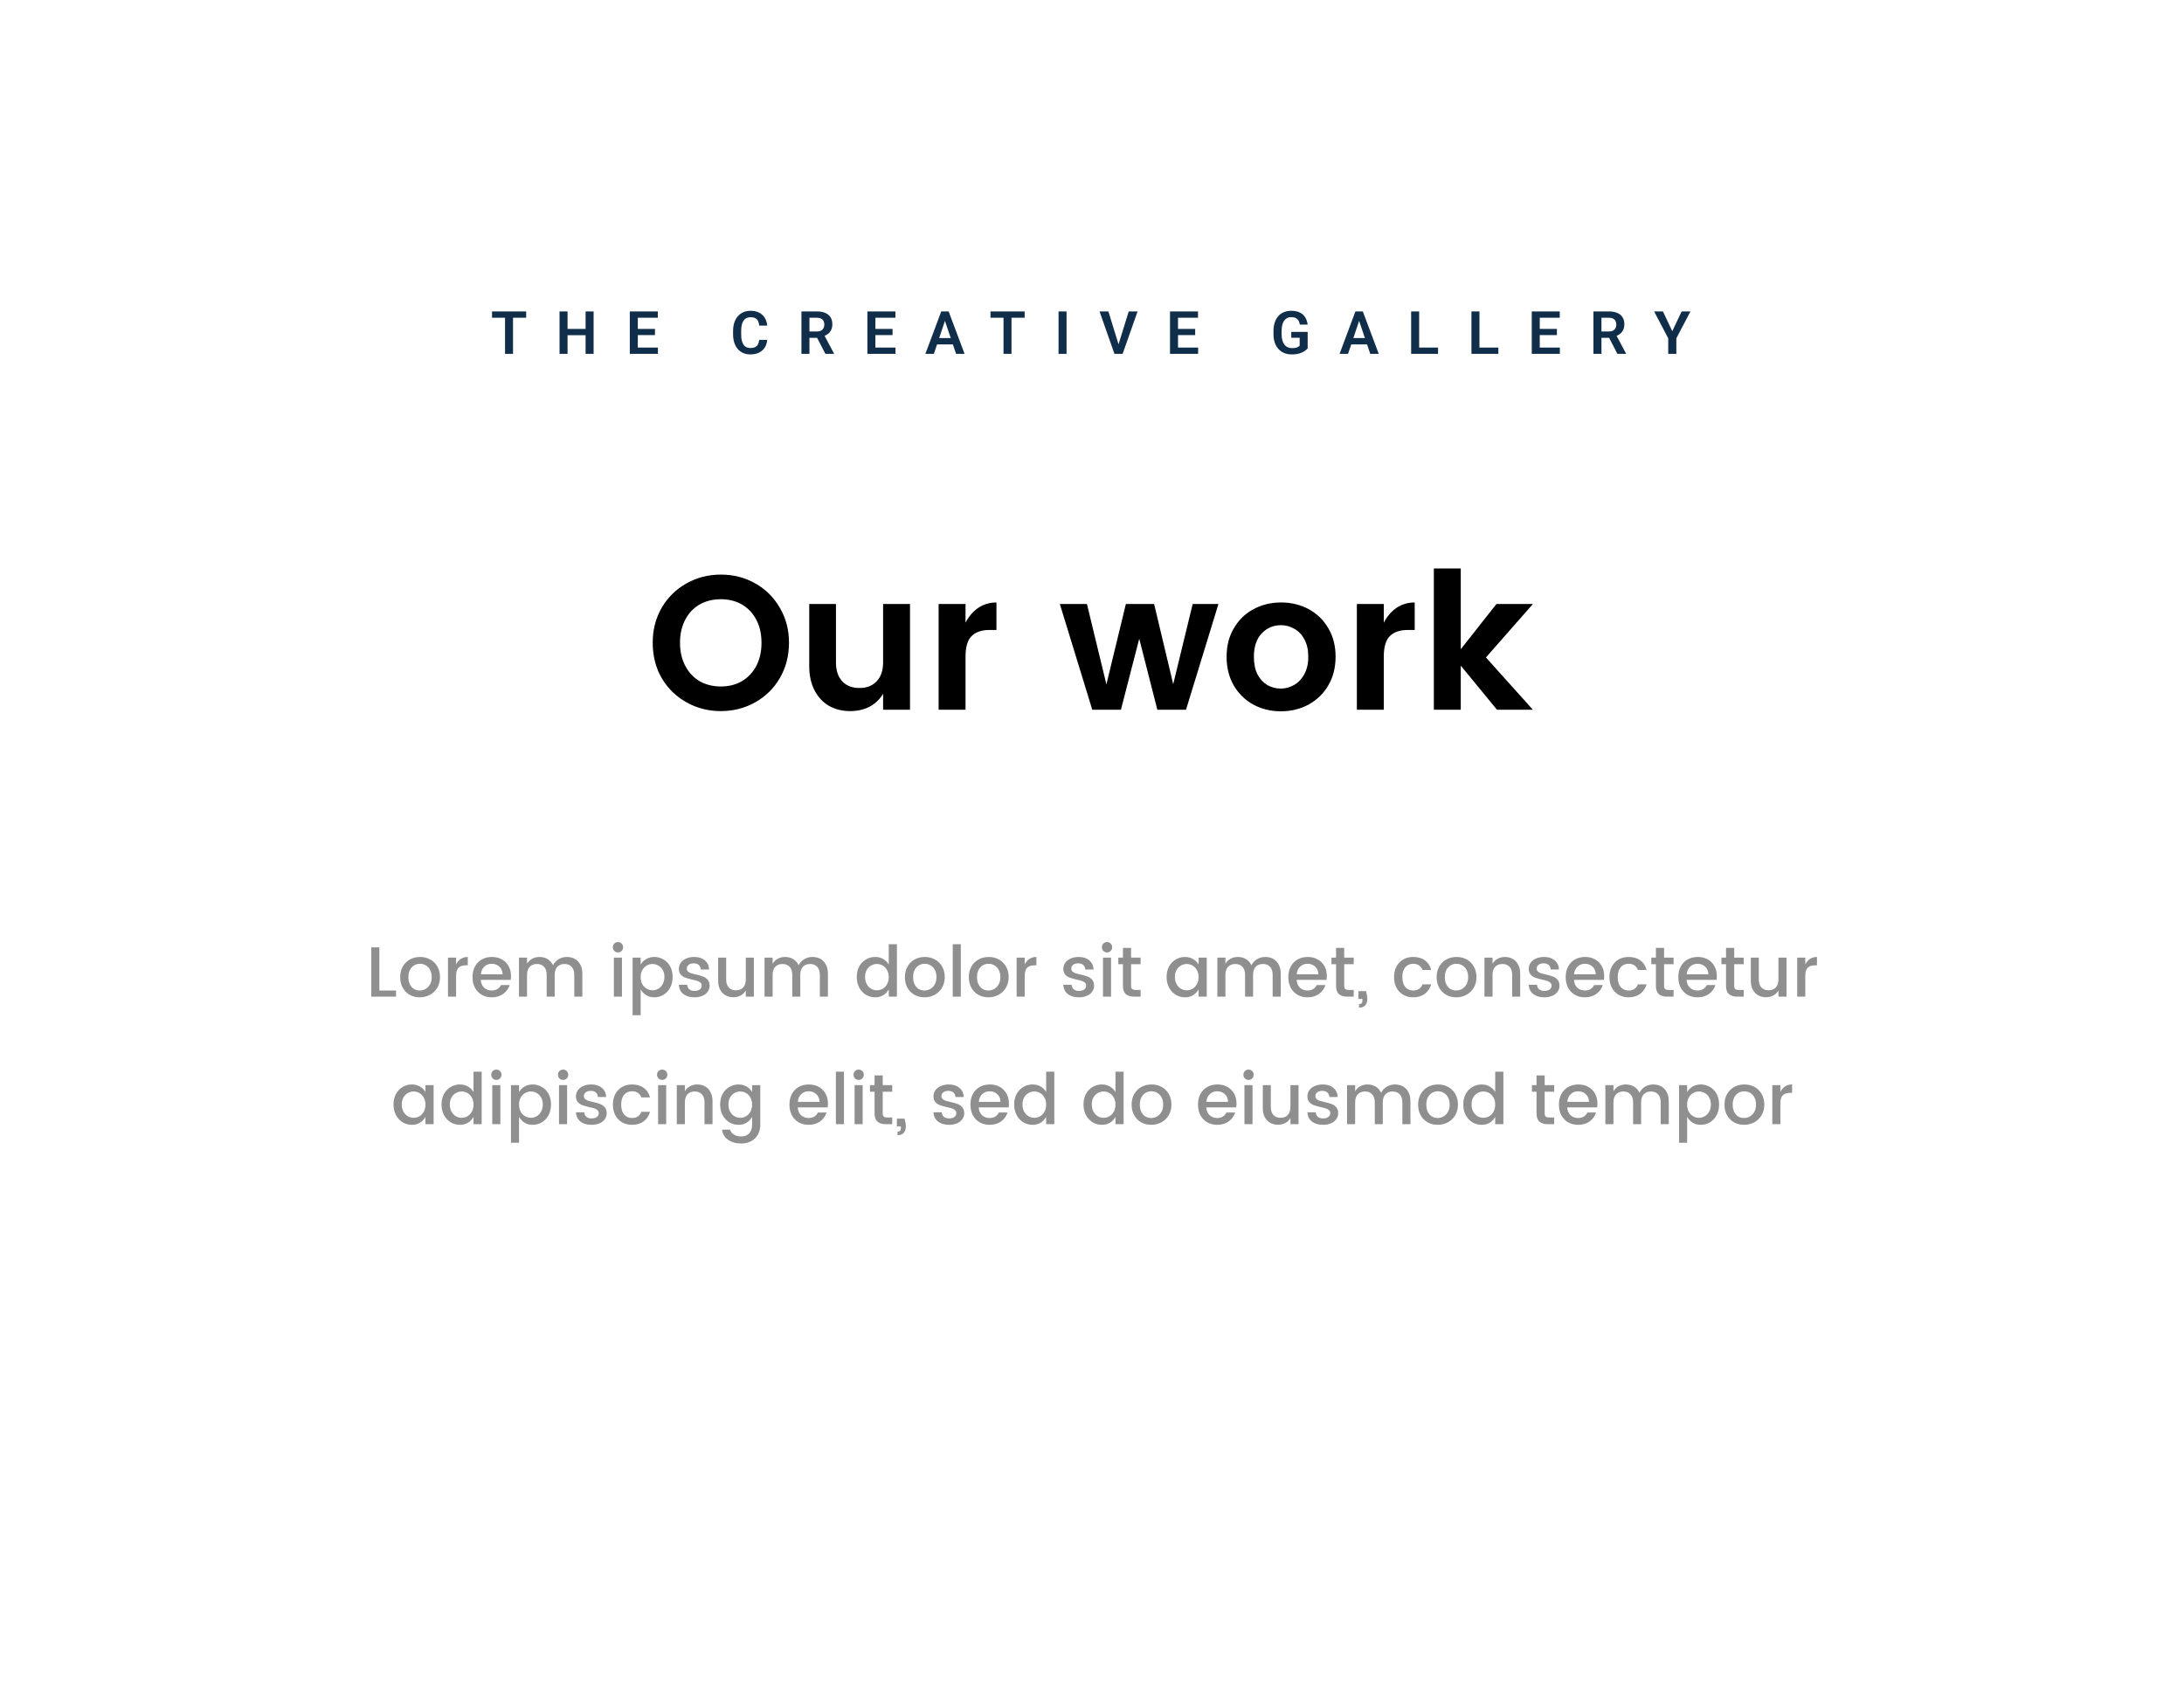 <svg width="2056" height="1597" viewBox="0 0 2056 1597" fill="none" xmlns="http://www.w3.org/2000/svg">
<path d="M482.948 293.082V333H475.436V293.082H482.948ZM495.34 293.082V299.031H463.181V293.082H495.34ZM553.231 309.559V315.481H532.23V309.559H553.231ZM534.286 293.082V333H526.747V293.082H534.286ZM558.824 293.082V333H551.284V293.082H558.824ZM619.346 327.078V333H598.126V327.078H619.346ZM600.429 293.082V333H592.89V293.082H600.429ZM616.577 309.559V315.344H598.126V309.559H616.577ZM619.264 293.082V299.031H598.126V293.082H619.264ZM714.703 319.868H722.242C722.041 322.536 721.301 324.903 720.021 326.968C718.742 329.016 716.96 330.624 714.675 331.794C712.391 332.963 709.622 333.548 706.368 333.548C703.864 333.548 701.607 333.11 699.596 332.232C697.604 331.337 695.895 330.066 694.47 328.422C693.062 326.758 691.984 324.766 691.235 322.445C690.485 320.105 690.111 317.482 690.111 314.576V311.533C690.111 308.627 690.494 306.004 691.262 303.665C692.03 301.325 693.126 299.333 694.552 297.688C695.996 296.025 697.723 294.745 699.734 293.85C701.762 292.954 704.029 292.506 706.533 292.506C709.786 292.506 712.537 293.11 714.785 294.316C717.033 295.504 718.779 297.14 720.021 299.223C721.264 301.307 722.014 303.701 722.27 306.406H714.73C714.584 304.725 714.218 303.299 713.634 302.129C713.067 300.96 712.208 300.073 711.056 299.47C709.923 298.849 708.415 298.538 706.533 298.538C705.071 298.538 703.782 298.812 702.667 299.36C701.57 299.909 700.657 300.731 699.925 301.828C699.194 302.906 698.646 304.259 698.281 305.885C697.915 307.494 697.732 309.358 697.732 311.478V314.576C697.732 316.605 697.897 318.424 698.226 320.032C698.555 321.641 699.066 323.002 699.761 324.117C700.456 325.232 701.351 326.082 702.448 326.667C703.544 327.252 704.851 327.544 706.368 327.544C708.214 327.544 709.713 327.252 710.865 326.667C712.034 326.082 712.921 325.223 713.524 324.09C714.145 322.957 714.538 321.549 714.703 319.868ZM754.471 293.082H768.975C772.009 293.082 774.613 293.539 776.788 294.453C778.963 295.367 780.636 296.719 781.805 298.511C782.975 300.302 783.56 302.504 783.56 305.118C783.56 307.183 783.194 308.974 782.463 310.491C781.732 312.008 780.7 313.279 779.365 314.302C778.049 315.326 776.496 316.13 774.705 316.715L772.347 317.921H759.543L759.489 311.972H769.057C770.61 311.972 771.899 311.698 772.923 311.149C773.946 310.601 774.714 309.843 775.225 308.874C775.756 307.905 776.021 306.799 776.021 305.556C776.021 304.222 775.765 303.071 775.253 302.102C774.741 301.115 773.964 300.357 772.923 299.827C771.881 299.296 770.565 299.031 768.975 299.031H762.011V333H754.471V293.082ZM777.008 333L767.768 315.125L775.746 315.097L785.095 332.616V333H777.008ZM843.013 327.078V333H821.793V327.078H843.013ZM824.096 293.082V333H816.557V293.082H824.096ZM840.244 309.559V315.344H821.793V309.559H840.244ZM842.931 293.082V299.031H821.793V293.082H842.931ZM890.513 299.141L879.136 333H871.158L886.072 293.082H891.171L890.513 299.141ZM900.027 333L888.594 299.141L887.909 293.082H893.036L908.032 333H900.027ZM899.506 318.168V324.117H878.094V318.168H899.506ZM952.215 293.082V333H944.703V293.082H952.215ZM964.607 293.082V299.031H932.448V293.082H964.607ZM1004.05 293.082V333H996.507V293.082H1004.05ZM1052.62 325.186L1062.57 293.082H1070.93L1056.84 333H1051.27L1052.62 325.186ZM1043.43 293.082L1053.33 325.186L1054.75 333H1049.13L1035.1 293.082H1043.43ZM1127.89 327.078V333H1106.67V327.078H1127.89ZM1108.97 293.082V333H1101.43V293.082H1108.97ZM1125.12 309.559V315.344H1106.67V309.559H1125.12ZM1127.81 293.082V299.031H1106.67V293.082H1127.81ZM1231.03 312.356V327.901C1230.45 328.65 1229.52 329.463 1228.26 330.341C1227.02 331.218 1225.39 331.976 1223.38 332.616C1221.37 333.238 1218.9 333.548 1215.98 333.548C1213.44 333.548 1211.12 333.128 1209.02 332.287C1206.91 331.428 1205.1 330.176 1203.59 328.531C1202.07 326.886 1200.9 324.876 1200.08 322.5C1199.26 320.124 1198.84 317.409 1198.84 314.357V311.725C1198.84 308.673 1199.23 305.959 1200 303.583C1200.78 301.206 1201.9 299.196 1203.34 297.551C1204.8 295.906 1206.55 294.654 1208.58 293.795C1210.62 292.936 1212.91 292.506 1215.43 292.506C1218.81 292.506 1221.59 293.064 1223.77 294.179C1225.96 295.294 1227.64 296.829 1228.81 298.785C1229.98 300.722 1230.71 302.952 1231 305.474H1223.66C1223.46 304.085 1223.05 302.87 1222.45 301.828C1221.85 300.768 1220.99 299.945 1219.87 299.36C1218.78 298.757 1217.35 298.456 1215.6 298.456C1214.12 298.456 1212.81 298.748 1211.68 299.333C1210.54 299.918 1209.59 300.768 1208.82 301.883C1208.06 302.998 1207.47 304.378 1207.07 306.023C1206.69 307.668 1206.49 309.55 1206.49 311.67V314.357C1206.49 316.496 1206.71 318.396 1207.15 320.06C1207.59 321.705 1208.22 323.094 1209.04 324.227C1209.88 325.342 1210.92 326.192 1212.14 326.777C1213.38 327.343 1214.79 327.626 1216.36 327.626C1217.79 327.626 1218.97 327.508 1219.9 327.27C1220.85 327.014 1221.61 326.713 1222.18 326.365C1222.74 326.018 1223.18 325.68 1223.49 325.351V317.866H1215.57V312.356H1231.03ZM1280.42 299.141L1269.05 333H1261.07L1275.98 293.082H1281.08L1280.42 299.141ZM1289.94 333L1278.5 299.141L1277.82 293.082H1282.95L1297.94 333H1289.94ZM1289.42 318.168V324.117H1268V318.168H1289.42ZM1353.78 327.078V333H1333.71V327.078H1353.78ZM1335.98 293.082V333H1328.44V293.082H1335.98ZM1410.54 327.078V333H1390.47V327.078H1410.54ZM1392.75 293.082V333H1385.21V293.082H1392.75ZM1468.43 327.078V333H1447.21V327.078H1468.43ZM1449.52 293.082V333H1441.98V293.082H1449.52ZM1465.66 309.559V315.344H1447.21V309.559H1465.66ZM1468.35 293.082V299.031H1447.21V293.082H1468.35ZM1500.06 293.082H1514.56C1517.6 293.082 1520.2 293.539 1522.38 294.453C1524.55 295.367 1526.22 296.719 1527.39 298.511C1528.56 300.302 1529.15 302.504 1529.15 305.118C1529.15 307.183 1528.78 308.974 1528.05 310.491C1527.32 312.008 1526.29 313.279 1524.95 314.302C1523.64 315.326 1522.08 316.13 1520.29 316.715L1517.94 317.921H1505.13L1505.08 311.972H1514.65C1516.2 311.972 1517.49 311.698 1518.51 311.149C1519.53 310.601 1520.3 309.843 1520.81 308.874C1521.34 307.905 1521.61 306.799 1521.61 305.556C1521.61 304.222 1521.35 303.071 1520.84 302.102C1520.33 301.115 1519.55 300.357 1518.51 299.827C1517.47 299.296 1516.15 299.031 1514.56 299.031H1507.6V333H1500.06V293.082ZM1522.6 333L1513.36 315.125L1521.34 315.097L1530.68 332.616V333H1522.6ZM1565.49 293.082L1574.26 311.698L1583.09 293.082H1591.37L1578.1 318.387V333H1570.45V318.387L1557.16 293.082H1565.49Z" fill="#102E4A"/>
<path d="M678.6 540.769C690.459 540.769 701.239 543.524 710.942 549.034C720.764 554.544 728.49 562.21 734.12 572.032C739.869 581.735 742.744 592.695 742.744 604.913C742.744 617.251 739.869 628.33 734.12 638.153C728.49 647.855 720.764 655.461 710.942 660.971C701.119 666.481 690.339 669.236 678.6 669.236C666.862 669.236 656.081 666.481 646.259 660.971C636.437 655.461 628.651 647.855 622.901 638.153C617.271 628.33 614.457 617.251 614.457 604.913C614.457 592.695 617.271 581.735 622.901 572.032C628.651 562.21 636.437 554.544 646.259 549.034C656.081 543.524 666.862 540.769 678.6 540.769ZM678.6 563.947C671.054 563.947 664.346 565.624 658.477 568.978C652.727 572.332 648.235 577.123 645.001 583.352C641.767 589.581 640.15 596.768 640.15 604.913C640.15 613.058 641.767 620.245 645.001 626.474C648.235 632.702 652.727 637.554 658.477 641.027C664.346 644.381 671.054 646.058 678.6 646.058C686.147 646.058 692.794 644.381 698.544 641.027C704.294 637.554 708.786 632.762 712.02 626.653C715.254 620.425 716.871 613.178 716.871 604.913C716.871 596.648 715.254 589.461 712.02 583.352C708.786 577.123 704.294 572.332 698.544 568.978C692.794 565.624 686.147 563.947 678.6 563.947ZM856.681 568.439V667.979H831.347V652.886C828.233 658.156 823.981 662.229 818.59 665.104C813.32 667.859 807.211 669.236 800.264 669.236C792.957 669.236 786.369 667.619 780.499 664.385C774.75 661.031 770.198 656.18 766.844 649.831C763.49 643.363 761.813 635.697 761.813 626.833V568.439H786.968V623.24C786.968 631.026 788.944 637.015 792.897 641.207C796.85 645.399 802.24 647.496 809.068 647.496C815.895 647.496 821.285 645.399 825.238 641.207C829.311 637.015 831.347 631.026 831.347 623.24V568.439H856.681ZM908.94 586.047C912.054 580.058 916.067 575.386 920.978 572.032C926.009 568.679 931.698 567.002 938.047 567.002V592.875H931.758C924.212 592.875 918.522 594.791 914.689 598.624C910.856 602.338 908.94 608.806 908.94 618.029V667.979H883.606V568.439H908.94V586.047ZM1147.03 568.439L1116.49 667.979H1089.53L1072.47 601.14L1055.22 667.979H1028.27L997.721 568.439H1023.23L1041.56 644.082L1059.89 568.439H1086.48L1104.45 643.902L1122.77 568.439H1147.03ZM1206.1 567.002C1215.56 567.002 1224.19 569.098 1231.97 573.29C1239.76 577.483 1245.93 583.472 1250.48 591.258C1255.03 598.924 1257.31 607.848 1257.31 618.029C1257.31 628.211 1255.03 637.194 1250.48 644.98C1245.93 652.766 1239.7 658.815 1231.79 663.127C1224.01 667.32 1215.32 669.416 1205.74 669.416C1196.28 669.416 1187.65 667.32 1179.87 663.127C1172.08 658.815 1165.91 652.766 1161.36 644.98C1156.93 637.194 1154.71 628.211 1154.71 618.029C1154.71 607.848 1156.99 598.924 1161.54 591.258C1166.09 583.472 1172.26 577.483 1180.05 573.29C1187.83 569.098 1196.52 567.002 1206.1 567.002ZM1205.92 588.383C1198.73 588.383 1192.68 590.958 1187.77 596.109C1182.86 601.26 1180.4 608.626 1180.4 618.209C1180.4 624.677 1181.54 630.187 1183.82 634.739C1186.21 639.171 1189.33 642.525 1193.16 644.801C1196.99 646.957 1201.19 648.035 1205.74 648.035C1210.17 648.035 1214.36 646.897 1218.32 644.621C1222.27 642.345 1225.44 638.991 1227.84 634.559C1230.35 630.007 1231.61 624.557 1231.61 618.209C1231.61 611.74 1230.41 606.29 1228.02 601.858C1225.62 597.307 1222.45 593.953 1218.5 591.797C1214.66 589.521 1210.47 588.383 1205.92 588.383ZM1302.68 586.047C1305.79 580.058 1309.81 575.386 1314.72 572.032C1319.75 568.679 1325.44 567.002 1331.79 567.002V592.875H1325.5C1317.95 592.875 1312.26 594.791 1308.43 598.624C1304.6 602.338 1302.68 608.806 1302.68 618.029V667.979H1277.34V568.439H1302.68V586.047ZM1398.86 618.748L1443.06 667.979H1409.28L1375.15 626.474V667.979H1349.81V535.02H1375.15V611.022L1408.74 568.439H1443.06L1398.86 618.748Z" fill="black"/>
<path d="M357.137 932.193H372.821V938H349.528V891.614H357.137V932.193ZM395.469 900.624C398.984 900.624 402.166 901.403 405.013 902.96C407.861 904.518 410.108 906.742 411.754 909.635C413.401 912.527 414.224 915.842 414.224 919.579C414.224 923.317 413.378 926.632 411.688 929.524C409.997 932.416 407.683 934.663 404.746 936.265C401.854 937.822 398.651 938.601 395.135 938.601C391.665 938.601 388.528 937.822 385.725 936.265C382.922 934.663 380.719 932.438 379.117 929.59C377.516 926.698 376.715 923.361 376.715 919.579C376.715 915.842 377.538 912.527 379.184 909.635C380.83 906.742 383.077 904.518 385.925 902.96C388.773 901.403 391.954 900.624 395.469 900.624ZM395.336 907.032C393.378 907.032 391.576 907.521 389.93 908.5C388.283 909.434 386.948 910.858 385.925 912.771C384.946 914.64 384.457 916.909 384.457 919.579C384.457 922.249 384.924 924.54 385.858 926.454C386.837 928.367 388.128 929.813 389.729 930.792C391.376 931.726 393.178 932.193 395.135 932.193C397.093 932.193 398.918 931.704 400.608 930.725C402.344 929.746 403.745 928.322 404.813 926.454C405.881 924.54 406.415 922.249 406.415 919.579C406.415 916.909 405.903 914.64 404.88 912.771C403.856 910.858 402.499 909.434 400.809 908.5C399.118 907.521 397.293 907.032 395.336 907.032ZM429.354 907.632C430.466 905.408 431.935 903.695 433.759 902.493C435.628 901.247 437.83 900.624 440.366 900.624V908.5H438.431C435.45 908.5 433.18 909.256 431.623 910.769C430.11 912.282 429.354 914.907 429.354 918.645V938H421.745V901.225H429.354V907.632ZM481.065 918.578C481.065 919.868 480.976 921.07 480.798 922.182H452.633C452.811 925.252 453.834 927.699 455.703 929.524C457.616 931.304 459.997 932.193 462.844 932.193C466.982 932.193 469.897 930.48 471.588 927.054H479.797C478.684 930.436 476.66 933.217 473.723 935.397C470.787 937.533 467.16 938.601 462.844 938.601C459.329 938.601 456.215 937.822 453.5 936.265C450.786 934.663 448.651 932.438 447.093 929.59C445.58 926.698 444.824 923.361 444.824 919.579C444.824 915.797 445.58 912.482 447.093 909.635C448.651 906.742 450.809 904.518 453.567 902.96C456.37 901.403 459.574 900.624 463.178 900.624C466.649 900.624 469.741 901.381 472.455 902.894C475.169 904.406 477.283 906.52 478.796 909.234C480.309 911.948 481.065 915.063 481.065 918.578ZM473.123 916.976C473.078 913.951 472.077 911.548 470.119 909.768C468.161 907.944 465.737 907.032 462.844 907.032C460.13 907.032 457.816 907.944 455.903 909.768C454.034 911.548 452.966 913.951 452.7 916.976H473.123ZM533.737 900.624C536.496 900.624 538.965 901.225 541.145 902.426C543.326 903.628 545.039 905.408 546.285 907.766C547.575 910.124 548.22 912.972 548.22 916.309V938H540.611V917.443C540.611 914.151 539.788 911.637 538.142 909.902C536.496 908.122 534.249 907.232 531.401 907.232C528.553 907.232 526.306 908.122 524.66 909.902C523.014 911.637 522.191 914.151 522.191 917.443V938H514.649V917.443C514.649 914.151 513.826 911.637 512.179 909.902C510.533 908.122 508.286 907.232 505.438 907.232C502.591 907.232 500.321 908.122 498.631 909.902C496.984 911.637 496.161 914.151 496.161 917.443V938H488.553V901.225H496.161V907.032C497.363 904.94 498.964 903.361 500.967 902.293C503.013 901.181 505.327 900.624 507.908 900.624C510.755 900.624 513.292 901.292 515.516 902.627C517.741 903.961 519.432 905.897 520.589 908.433C521.879 905.986 523.659 904.073 525.928 902.693C528.242 901.314 530.845 900.624 533.737 900.624ZM576.91 891.481C576.91 890.101 577.378 888.945 578.312 888.01C579.246 887.076 580.403 886.609 581.783 886.609C583.117 886.609 584.252 887.076 585.186 888.01C586.121 888.945 586.588 890.101 586.588 891.481C586.588 892.86 586.121 894.017 585.186 894.951C584.252 895.886 583.117 896.353 581.783 896.353C580.403 896.353 579.246 895.886 578.312 894.951C577.378 894.017 576.91 892.86 576.91 891.481ZM585.52 901.225V938H577.911V901.225H585.52ZM615.933 900.624C619.136 900.624 622.051 901.425 624.676 903.027C627.346 904.584 629.437 906.787 630.95 909.635C632.462 912.482 633.219 915.753 633.219 919.446C633.219 923.139 632.462 926.454 630.95 929.39C629.437 932.282 627.346 934.552 624.676 936.198C622.051 937.8 619.136 938.601 615.933 938.601C613.04 938.601 610.504 937.933 608.324 936.598C606.144 935.219 604.408 933.395 603.118 931.126V955.486H595.51V901.225H603.118V907.766C604.364 905.63 606.077 903.917 608.257 902.627C610.482 901.292 613.04 900.624 615.933 900.624ZM614.264 907.232C612.351 907.232 610.526 907.721 608.791 908.7C607.1 909.679 605.721 911.103 604.653 912.972C603.63 914.84 603.118 917.043 603.118 919.579C603.118 922.115 603.63 924.34 604.653 926.253C605.721 928.122 607.1 929.546 608.791 930.525C610.526 931.504 612.351 931.993 614.264 931.993C616.222 931.993 618.046 931.504 619.737 930.525C621.472 929.501 622.852 928.033 623.875 926.12C624.943 924.207 625.477 921.982 625.477 919.446C625.477 916.909 624.943 914.729 623.875 912.905C622.852 911.036 621.472 909.635 619.737 908.7C618.046 907.721 616.222 907.232 614.264 907.232ZM653.624 900.624C657.718 900.624 661.01 901.692 663.502 903.828C666.038 905.919 667.395 908.789 667.573 912.438H659.765C659.631 910.613 658.986 909.19 657.829 908.166C656.717 907.143 655.137 906.631 653.09 906.631C651.044 906.631 649.442 907.098 648.285 908.033C647.128 908.923 646.55 910.08 646.55 911.503C646.55 912.66 646.928 913.595 647.684 914.307C648.441 915.018 649.397 915.575 650.554 915.975C651.755 916.331 653.357 916.731 655.36 917.176C658.074 917.799 660.254 918.422 661.9 919.045C663.591 919.668 665.037 920.692 666.239 922.115C667.44 923.495 668.041 925.386 668.041 927.788C668.041 929.88 667.418 931.748 666.172 933.395C664.97 935.041 663.28 936.331 661.099 937.266C658.919 938.156 656.45 938.601 653.691 938.601C649.419 938.601 645.971 937.577 643.346 935.531C640.721 933.484 639.275 930.569 639.008 926.787H646.883C647.017 928.612 647.684 930.035 648.886 931.059C650.087 932.082 651.689 932.594 653.691 932.594C655.827 932.594 657.495 932.149 658.697 931.259C659.942 930.325 660.565 929.123 660.565 927.655C660.565 926.454 660.165 925.497 659.364 924.785C658.608 924.073 657.629 923.539 656.427 923.183C655.226 922.783 653.602 922.36 651.555 921.915C648.886 921.292 646.728 920.692 645.081 920.113C643.435 919.49 642.011 918.511 640.81 917.176C639.653 915.842 639.074 914.04 639.074 911.77C639.074 909.724 639.653 907.855 640.81 906.164C641.967 904.473 643.635 903.138 645.815 902.159C648.04 901.136 650.643 900.624 653.624 900.624ZM709.7 901.225V938H702.091V932.193C700.89 934.285 699.266 935.864 697.219 936.932C695.217 938 692.925 938.534 690.344 938.534C687.675 938.534 685.25 937.933 683.07 936.732C680.934 935.531 679.221 933.773 677.93 931.459C676.685 929.101 676.062 926.253 676.062 922.916V901.225H683.603V921.782C683.603 925.074 684.427 927.61 686.073 929.39C687.719 931.126 689.966 931.993 692.814 931.993C695.662 931.993 697.909 931.126 699.555 929.39C701.246 927.61 702.091 925.074 702.091 921.782V901.225H709.7ZM764.923 900.624C767.682 900.624 770.151 901.225 772.331 902.426C774.512 903.628 776.225 905.408 777.471 907.766C778.761 910.124 779.406 912.972 779.406 916.309V938H771.797V917.443C771.797 914.151 770.974 911.637 769.328 909.902C767.682 908.122 765.435 907.232 762.587 907.232C759.739 907.232 757.492 908.122 755.846 909.902C754.2 911.637 753.377 914.151 753.377 917.443V938H745.835V917.443C745.835 914.151 745.012 911.637 743.365 909.902C741.719 908.122 739.472 907.232 736.624 907.232C733.777 907.232 731.507 908.122 729.817 909.902C728.17 911.637 727.347 914.151 727.347 917.443V938H719.739V901.225H727.347V907.032C728.549 904.94 730.15 903.361 732.153 902.293C734.199 901.181 736.513 900.624 739.094 900.624C741.942 900.624 744.478 901.292 746.702 902.627C748.927 903.961 750.618 905.897 751.775 908.433C753.065 905.986 754.845 904.073 757.114 902.693C759.428 901.314 762.031 900.624 764.923 900.624ZM823.914 900.624C826.806 900.624 829.343 901.292 831.523 902.627C833.748 903.917 835.461 905.63 836.662 907.766V888.611H844.337V938H836.662V931.126C835.416 933.395 833.703 935.219 831.523 936.598C829.343 937.933 826.806 938.601 823.914 938.601C820.711 938.601 817.774 937.8 815.104 936.198C812.479 934.552 810.388 932.282 808.831 929.39C807.318 926.454 806.561 923.139 806.561 919.446C806.561 915.753 807.318 912.482 808.831 909.635C810.388 906.787 812.479 904.584 815.104 903.027C817.774 901.425 820.711 900.624 823.914 900.624ZM825.516 907.232C823.558 907.232 821.734 907.721 820.043 908.7C818.352 909.635 816.973 911.036 815.905 912.905C814.882 914.729 814.37 916.909 814.37 919.446C814.37 921.982 814.882 924.207 815.905 926.12C816.973 928.033 818.352 929.501 820.043 930.525C821.779 931.504 823.603 931.993 825.516 931.993C827.474 931.993 829.298 931.504 830.989 930.525C832.68 929.546 834.037 928.122 835.06 926.253C836.128 924.34 836.662 922.115 836.662 919.579C836.662 917.043 836.128 914.84 835.06 912.972C834.037 911.103 832.68 909.679 830.989 908.7C829.298 907.721 827.474 907.232 825.516 907.232ZM870.616 900.624C874.131 900.624 877.313 901.403 880.16 902.96C883.008 904.518 885.255 906.742 886.901 909.635C888.547 912.527 889.371 915.842 889.371 919.579C889.371 923.317 888.525 926.632 886.834 929.524C885.144 932.416 882.83 934.663 879.893 936.265C877.001 937.822 873.797 938.601 870.282 938.601C866.812 938.601 863.675 937.822 860.872 936.265C858.069 934.663 855.866 932.438 854.264 929.59C852.662 926.698 851.862 923.361 851.862 919.579C851.862 915.842 852.685 912.527 854.331 909.635C855.977 906.742 858.224 904.518 861.072 902.96C863.92 901.403 867.101 900.624 870.616 900.624ZM870.483 907.032C868.525 907.032 866.723 907.521 865.076 908.5C863.43 909.434 862.095 910.858 861.072 912.771C860.093 914.64 859.604 916.909 859.604 919.579C859.604 922.249 860.071 924.54 861.005 926.454C861.984 928.367 863.274 929.813 864.876 930.792C866.523 931.726 868.325 932.193 870.282 932.193C872.24 932.193 874.064 931.704 875.755 930.725C877.491 929.746 878.892 928.322 879.96 926.454C881.028 924.54 881.562 922.249 881.562 919.579C881.562 916.909 881.05 914.64 880.027 912.771C879.003 910.858 877.646 909.434 875.955 908.5C874.265 907.521 872.44 907.032 870.483 907.032ZM904.501 888.611V938H896.892V888.611H904.501ZM930.775 900.624C934.29 900.624 937.472 901.403 940.319 902.96C943.167 904.518 945.414 906.742 947.06 909.635C948.707 912.527 949.53 915.842 949.53 919.579C949.53 923.317 948.684 926.632 946.994 929.524C945.303 932.416 942.989 934.663 940.052 936.265C937.16 937.822 933.957 938.601 930.442 938.601C926.971 938.601 923.834 937.822 921.031 936.265C918.228 934.663 916.025 932.438 914.423 929.59C912.822 926.698 912.021 923.361 912.021 919.579C912.021 915.842 912.844 912.527 914.49 909.635C916.136 906.742 918.383 904.518 921.231 902.96C924.079 901.403 927.26 900.624 930.775 900.624ZM930.642 907.032C928.684 907.032 926.882 907.521 925.236 908.5C923.589 909.434 922.255 910.858 921.231 912.771C920.252 914.64 919.763 916.909 919.763 919.579C919.763 922.249 920.23 924.54 921.164 926.454C922.143 928.367 923.434 929.813 925.035 930.792C926.682 931.726 928.484 932.193 930.442 932.193C932.399 932.193 934.224 931.704 935.914 930.725C937.65 929.746 939.051 928.322 940.119 926.454C941.187 924.54 941.721 922.249 941.721 919.579C941.721 916.909 941.209 914.64 940.186 912.771C939.163 910.858 937.805 909.434 936.115 908.5C934.424 907.521 932.6 907.032 930.642 907.032ZM964.66 907.632C965.772 905.408 967.241 903.695 969.065 902.493C970.934 901.247 973.136 900.624 975.672 900.624V908.5H973.737C970.756 908.5 968.487 909.256 966.929 910.769C965.416 912.282 964.66 914.907 964.66 918.645V938H957.051V901.225H964.66V907.632ZM1015.56 900.624C1019.65 900.624 1022.94 901.692 1025.43 903.828C1027.97 905.919 1029.33 908.789 1029.51 912.438H1021.7C1021.56 910.613 1020.92 909.19 1019.76 908.166C1018.65 907.143 1017.07 906.631 1015.02 906.631C1012.98 906.631 1011.37 907.098 1010.22 908.033C1009.06 908.923 1008.48 910.08 1008.48 911.503C1008.48 912.66 1008.86 913.595 1009.62 914.307C1010.37 915.018 1011.33 915.575 1012.49 915.975C1013.69 916.331 1015.29 916.731 1017.29 917.176C1020.01 917.799 1022.19 918.422 1023.83 919.045C1025.52 919.668 1026.97 920.692 1028.17 922.115C1029.37 923.495 1029.97 925.386 1029.97 927.788C1029.97 929.88 1029.35 931.748 1028.1 933.395C1026.9 935.041 1025.21 936.331 1023.03 937.266C1020.85 938.156 1018.38 938.601 1015.62 938.601C1011.35 938.601 1007.9 937.577 1005.28 935.531C1002.65 933.484 1001.21 930.569 1000.94 926.787H1008.82C1008.95 928.612 1009.62 930.035 1010.82 931.059C1012.02 932.082 1013.62 932.594 1015.62 932.594C1017.76 932.594 1019.43 932.149 1020.63 931.259C1021.88 930.325 1022.5 929.123 1022.5 927.655C1022.5 926.454 1022.1 925.497 1021.3 924.785C1020.54 924.073 1019.56 923.539 1018.36 923.183C1017.16 922.783 1015.53 922.36 1013.49 921.915C1010.82 921.292 1008.66 920.692 1007.01 920.113C1005.37 919.49 1003.94 918.511 1002.74 917.176C1001.59 915.842 1001.01 914.04 1001.01 911.77C1001.01 909.724 1001.59 907.855 1002.74 906.164C1003.9 904.473 1005.57 903.138 1007.75 902.159C1009.97 901.136 1012.58 900.624 1015.56 900.624ZM1037.33 891.481C1037.33 890.101 1037.79 888.945 1038.73 888.01C1039.66 887.076 1040.82 886.609 1042.2 886.609C1043.53 886.609 1044.67 887.076 1045.6 888.01C1046.54 888.945 1047 890.101 1047 891.481C1047 892.86 1046.54 894.017 1045.6 894.951C1044.67 895.886 1043.53 896.353 1042.2 896.353C1040.82 896.353 1039.66 895.886 1038.73 894.951C1037.79 894.017 1037.33 892.86 1037.33 891.481ZM1045.94 901.225V938H1038.33V901.225H1045.94ZM1064.8 907.432V927.788C1064.8 929.168 1065.11 930.169 1065.74 930.792C1066.4 931.37 1067.52 931.659 1069.07 931.659H1073.75V938H1067.74C1064.31 938 1061.69 937.199 1059.86 935.597C1058.04 933.995 1057.13 931.393 1057.13 927.788V907.432H1052.79V901.225H1057.13V892.081H1064.8V901.225H1073.75V907.432H1064.8ZM1115.59 900.624C1118.48 900.624 1121.01 901.292 1123.19 902.627C1125.42 903.917 1127.13 905.63 1128.33 907.766V901.225H1136.01V938H1128.33V931.126C1127.09 933.395 1125.37 935.219 1123.19 936.598C1121.01 937.933 1118.48 938.601 1115.59 938.601C1112.38 938.601 1109.45 937.8 1106.78 936.198C1104.15 934.552 1102.06 932.282 1100.5 929.39C1098.99 926.454 1098.23 923.139 1098.23 919.446C1098.23 915.753 1098.99 912.482 1100.5 909.635C1102.06 906.787 1104.15 904.584 1106.78 903.027C1109.45 901.425 1112.38 900.624 1115.59 900.624ZM1117.19 907.232C1115.23 907.232 1113.41 907.721 1111.71 908.7C1110.02 909.635 1108.64 911.036 1107.58 912.905C1106.55 914.729 1106.04 916.909 1106.04 919.446C1106.04 921.982 1106.55 924.207 1107.58 926.12C1108.64 928.033 1110.02 929.501 1111.71 930.525C1113.45 931.504 1115.27 931.993 1117.19 931.993C1119.14 931.993 1120.97 931.504 1122.66 930.525C1124.35 929.546 1125.71 928.122 1126.73 926.253C1127.8 924.34 1128.33 922.115 1128.33 919.579C1128.33 917.043 1127.8 914.84 1126.73 912.972C1125.71 911.103 1124.35 909.679 1122.66 908.7C1120.97 907.721 1119.14 907.232 1117.19 907.232ZM1191.19 900.624C1193.95 900.624 1196.41 901.225 1198.59 902.426C1200.78 903.628 1202.49 905.408 1203.73 907.766C1205.02 910.124 1205.67 912.972 1205.67 916.309V938H1198.06V917.443C1198.06 914.151 1197.24 911.637 1195.59 909.902C1193.95 908.122 1191.7 907.232 1188.85 907.232C1186 907.232 1183.76 908.122 1182.11 909.902C1180.46 911.637 1179.64 914.151 1179.64 917.443V938H1172.1V917.443C1172.1 914.151 1171.28 911.637 1169.63 909.902C1167.98 908.122 1165.74 907.232 1162.89 907.232C1160.04 907.232 1157.77 908.122 1156.08 909.902C1154.43 911.637 1153.61 914.151 1153.61 917.443V938H1146V901.225H1153.61V907.032C1154.81 904.94 1156.41 903.361 1158.42 902.293C1160.46 901.181 1162.78 900.624 1165.36 900.624C1168.2 900.624 1170.74 901.292 1172.97 902.627C1175.19 903.961 1176.88 905.897 1178.04 908.433C1179.33 905.986 1181.11 904.073 1183.38 902.693C1185.69 901.314 1188.29 900.624 1191.19 900.624ZM1249.06 918.578C1249.06 919.868 1248.97 921.07 1248.79 922.182H1220.62C1220.8 925.252 1221.83 927.699 1223.69 929.524C1225.61 931.304 1227.99 932.193 1230.84 932.193C1234.97 932.193 1237.89 930.48 1239.58 927.054H1247.79C1246.68 930.436 1244.65 933.217 1241.71 935.397C1238.78 937.533 1235.15 938.601 1230.84 938.601C1227.32 938.601 1224.21 937.822 1221.49 936.265C1218.78 934.663 1216.64 932.438 1215.08 929.59C1213.57 926.698 1212.82 923.361 1212.82 919.579C1212.82 915.797 1213.57 912.482 1215.08 909.635C1216.64 906.742 1218.8 904.518 1221.56 902.96C1224.36 901.403 1227.57 900.624 1231.17 900.624C1234.64 900.624 1237.73 901.381 1240.45 902.894C1243.16 904.406 1245.27 906.52 1246.79 909.234C1248.3 911.948 1249.06 915.063 1249.06 918.578ZM1241.11 916.976C1241.07 913.951 1240.07 911.548 1238.11 909.768C1236.15 907.944 1233.73 907.032 1230.84 907.032C1228.12 907.032 1225.81 907.944 1223.89 909.768C1222.03 911.548 1220.96 913.951 1220.69 916.976H1241.11ZM1265.42 907.432V927.788C1265.42 929.168 1265.73 930.169 1266.35 930.792C1267.02 931.37 1268.13 931.659 1269.69 931.659H1274.36V938H1268.36C1264.93 938 1262.31 937.199 1260.48 935.597C1258.66 933.995 1257.75 931.393 1257.75 927.788V907.432H1253.41V901.225H1257.75V892.081H1265.42V901.225H1274.36V907.432H1265.42ZM1285.98 932.794C1286.78 935.642 1287.18 938.022 1287.18 939.936C1287.18 942.605 1286.54 944.674 1285.25 946.143C1283.96 947.611 1282 948.345 1279.37 948.345V945.008C1280.49 945.008 1281.29 944.741 1281.78 944.207C1282.31 943.673 1282.58 942.783 1282.58 941.537V940.136H1278.77V932.794H1285.98ZM1330.36 900.624C1334.81 900.624 1338.48 901.692 1341.37 903.828C1344.31 905.919 1346.29 908.923 1347.31 912.838H1339.11C1338.44 911.014 1337.37 909.59 1335.9 908.567C1334.43 907.543 1332.59 907.032 1330.36 907.032C1327.25 907.032 1324.76 908.144 1322.89 910.369C1321.06 912.549 1320.15 915.619 1320.15 919.579C1320.15 923.539 1321.06 926.632 1322.89 928.856C1324.76 931.081 1327.25 932.193 1330.36 932.193C1334.77 932.193 1337.68 930.258 1339.11 926.387H1347.31C1346.25 930.124 1344.24 933.106 1341.31 935.33C1338.37 937.511 1334.72 938.601 1330.36 938.601C1326.85 938.601 1323.73 937.822 1321.02 936.265C1318.3 934.663 1316.17 932.438 1314.61 929.59C1313.1 926.698 1312.34 923.361 1312.34 919.579C1312.34 915.797 1313.1 912.482 1314.61 909.635C1316.17 906.742 1318.3 904.518 1321.02 902.96C1323.73 901.403 1326.85 900.624 1330.36 900.624ZM1371.18 900.624C1374.7 900.624 1377.88 901.403 1380.73 902.96C1383.57 904.518 1385.82 906.742 1387.47 909.635C1389.11 912.527 1389.94 915.842 1389.94 919.579C1389.94 923.317 1389.09 926.632 1387.4 929.524C1385.71 932.416 1383.4 934.663 1380.46 936.265C1377.57 937.822 1374.36 938.601 1370.85 938.601C1367.38 938.601 1364.24 937.822 1361.44 936.265C1358.63 934.663 1356.43 932.438 1354.83 929.59C1353.23 926.698 1352.43 923.361 1352.43 919.579C1352.43 915.842 1353.25 912.527 1354.9 909.635C1356.54 906.742 1358.79 904.518 1361.64 902.96C1364.49 901.403 1367.67 900.624 1371.18 900.624ZM1371.05 907.032C1369.09 907.032 1367.29 907.521 1365.64 908.5C1364 909.434 1362.66 910.858 1361.64 912.771C1360.66 914.64 1360.17 916.909 1360.17 919.579C1360.17 922.249 1360.64 924.54 1361.57 926.454C1362.55 928.367 1363.84 929.813 1365.44 930.792C1367.09 931.726 1368.89 932.193 1370.85 932.193C1372.81 932.193 1374.63 931.704 1376.32 930.725C1378.06 929.746 1379.46 928.322 1380.53 926.454C1381.59 924.54 1382.13 922.249 1382.13 919.579C1382.13 916.909 1381.62 914.64 1380.59 912.771C1379.57 910.858 1378.21 909.434 1376.52 908.5C1374.83 907.521 1373.01 907.032 1371.05 907.032ZM1416.81 900.624C1419.48 900.624 1421.89 901.225 1424.02 902.426C1426.2 903.628 1427.92 905.408 1429.16 907.766C1430.45 910.124 1431.1 912.972 1431.1 916.309V938H1423.55V917.443C1423.55 914.151 1422.73 911.637 1421.09 909.902C1419.44 908.122 1417.19 907.232 1414.34 907.232C1411.5 907.232 1409.23 908.122 1407.54 909.902C1405.89 911.637 1405.07 914.151 1405.07 917.443V938H1397.46V901.225H1405.07V907.032C1406.27 904.94 1407.87 903.361 1409.87 902.293C1411.92 901.181 1414.23 900.624 1416.81 900.624ZM1453.68 900.624C1457.78 900.624 1461.07 901.692 1463.56 903.828C1466.1 905.919 1467.45 908.789 1467.63 912.438H1459.82C1459.69 910.613 1459.04 909.19 1457.89 908.166C1456.78 907.143 1455.2 906.631 1453.15 906.631C1451.1 906.631 1449.5 907.098 1448.34 908.033C1447.19 908.923 1446.61 910.08 1446.61 911.503C1446.61 912.66 1446.99 913.595 1447.74 914.307C1448.5 915.018 1449.46 915.575 1450.61 915.975C1451.81 916.331 1453.42 916.731 1455.42 917.176C1458.13 917.799 1460.31 918.422 1461.96 919.045C1463.65 919.668 1465.1 920.692 1466.3 922.115C1467.5 923.495 1468.1 925.386 1468.1 927.788C1468.1 929.88 1467.48 931.748 1466.23 933.395C1465.03 935.041 1463.34 936.331 1461.16 937.266C1458.98 938.156 1456.51 938.601 1453.75 938.601C1449.48 938.601 1446.03 937.577 1443.4 935.531C1440.78 933.484 1439.33 930.569 1439.07 926.787H1446.94C1447.08 928.612 1447.74 930.035 1448.94 931.059C1450.15 932.082 1451.75 932.594 1453.75 932.594C1455.89 932.594 1457.55 932.149 1458.76 931.259C1460 930.325 1460.62 929.123 1460.62 927.655C1460.62 926.454 1460.22 925.497 1459.42 924.785C1458.67 924.073 1457.69 923.539 1456.49 923.183C1455.28 922.783 1453.66 922.36 1451.61 921.915C1448.94 921.292 1446.79 920.692 1445.14 920.113C1443.49 919.49 1442.07 918.511 1440.87 917.176C1439.71 915.842 1439.13 914.04 1439.13 911.77C1439.13 909.724 1439.71 907.855 1440.87 906.164C1442.03 904.473 1443.69 903.138 1445.87 902.159C1448.1 901.136 1450.7 900.624 1453.68 900.624ZM1510.16 918.578C1510.16 919.868 1510.07 921.07 1509.89 922.182H1481.73C1481.9 925.252 1482.93 927.699 1484.8 929.524C1486.71 931.304 1489.09 932.193 1491.94 932.193C1496.08 932.193 1498.99 930.48 1500.68 927.054H1508.89C1507.78 930.436 1505.75 933.217 1502.82 935.397C1499.88 937.533 1496.25 938.601 1491.94 938.601C1488.42 938.601 1485.31 937.822 1482.59 936.265C1479.88 934.663 1477.74 932.438 1476.19 929.59C1474.67 926.698 1473.92 923.361 1473.92 919.579C1473.92 915.797 1474.67 912.482 1476.19 909.635C1477.74 906.742 1479.9 904.518 1482.66 902.96C1485.46 901.403 1488.67 900.624 1492.27 900.624C1495.74 900.624 1498.83 901.381 1501.55 902.894C1504.26 904.406 1506.38 906.52 1507.89 909.234C1509.4 911.948 1510.16 915.063 1510.16 918.578ZM1502.22 916.976C1502.17 913.951 1501.17 911.548 1499.21 909.768C1497.26 907.944 1494.83 907.032 1491.94 907.032C1489.22 907.032 1486.91 907.944 1485 909.768C1483.13 911.548 1482.06 913.951 1481.79 916.976H1502.22ZM1533.13 900.624C1537.58 900.624 1541.25 901.692 1544.14 903.828C1547.08 905.919 1549.06 908.923 1550.08 912.838H1541.87C1541.21 911.014 1540.14 909.59 1538.67 908.567C1537.2 907.543 1535.36 907.032 1533.13 907.032C1530.02 907.032 1527.52 908.144 1525.66 910.369C1523.83 912.549 1522.92 915.619 1522.92 919.579C1522.92 923.539 1523.83 926.632 1525.66 928.856C1527.52 931.081 1530.02 932.193 1533.13 932.193C1537.54 932.193 1540.45 930.258 1541.87 926.387H1550.08C1549.02 930.124 1547.01 933.106 1544.08 935.33C1541.14 937.511 1537.49 938.601 1533.13 938.601C1529.62 938.601 1526.5 937.822 1523.79 936.265C1521.07 934.663 1518.94 932.438 1517.38 929.59C1515.87 926.698 1515.11 923.361 1515.11 919.579C1515.11 915.797 1515.87 912.482 1517.38 909.635C1518.94 906.742 1521.07 904.518 1523.79 902.96C1526.5 901.403 1529.62 900.624 1533.13 900.624ZM1566.54 907.432V927.788C1566.54 929.168 1566.85 930.169 1567.48 930.792C1568.14 931.37 1569.26 931.659 1570.81 931.659H1575.49V938H1569.48C1566.05 938 1563.43 937.199 1561.6 935.597C1559.78 933.995 1558.87 931.393 1558.87 927.788V907.432H1554.53V901.225H1558.87V892.081H1566.54V901.225H1575.49V907.432H1566.54ZM1616.2 918.578C1616.2 919.868 1616.11 921.07 1615.94 922.182H1587.77C1587.95 925.252 1588.97 927.699 1590.84 929.524C1592.75 931.304 1595.13 932.193 1597.98 932.193C1602.12 932.193 1605.04 930.48 1606.73 927.054H1614.94C1613.82 930.436 1611.8 933.217 1608.86 935.397C1605.92 937.533 1602.3 938.601 1597.98 938.601C1594.47 938.601 1591.35 937.822 1588.64 936.265C1585.92 934.663 1583.79 932.438 1582.23 929.59C1580.72 926.698 1579.96 923.361 1579.96 919.579C1579.96 915.797 1580.72 912.482 1582.23 909.635C1583.79 906.742 1585.95 904.518 1588.71 902.96C1591.51 901.403 1594.71 900.624 1598.32 900.624C1601.79 900.624 1604.88 901.381 1607.59 902.894C1610.31 904.406 1612.42 906.52 1613.93 909.234C1615.45 911.948 1616.2 915.063 1616.2 918.578ZM1608.26 916.976C1608.22 913.951 1607.22 911.548 1605.26 909.768C1603.3 907.944 1600.87 907.032 1597.98 907.032C1595.27 907.032 1592.95 907.944 1591.04 909.768C1589.17 911.548 1588.1 913.951 1587.84 916.976H1608.26ZM1632.57 907.432V927.788C1632.57 929.168 1632.88 930.169 1633.5 930.792C1634.17 931.37 1635.28 931.659 1636.84 931.659H1641.51V938H1635.5C1632.08 938 1629.45 937.199 1627.63 935.597C1625.8 933.995 1624.89 931.393 1624.89 927.788V907.432H1620.55V901.225H1624.89V892.081H1632.57V901.225H1641.51V907.432H1632.57ZM1681.83 901.225V938H1674.22V932.193C1673.02 934.285 1671.39 935.864 1669.35 936.932C1667.35 938 1665.05 938.534 1662.47 938.534C1659.8 938.534 1657.38 937.933 1655.2 936.732C1653.06 935.531 1651.35 933.773 1650.06 931.459C1648.81 929.101 1648.19 926.253 1648.19 922.916V901.225H1655.73V921.782C1655.73 925.074 1656.56 927.61 1658.2 929.39C1659.85 931.126 1662.09 931.993 1664.94 931.993C1667.79 931.993 1670.04 931.126 1671.68 929.39C1673.37 927.61 1674.22 925.074 1674.22 921.782V901.225H1681.83ZM1699.48 907.632C1700.59 905.408 1702.06 903.695 1703.88 902.493C1705.75 901.247 1707.95 900.624 1710.49 900.624V908.5H1708.55C1705.57 908.5 1703.3 909.256 1701.74 910.769C1700.23 912.282 1699.48 914.907 1699.48 918.645V938H1691.87V901.225H1699.48V907.632ZM387.776 1020.62C390.669 1020.62 393.205 1021.29 395.385 1022.63C397.61 1023.92 399.323 1025.63 400.524 1027.77V1021.23H408.199V1058H400.524V1051.13C399.278 1053.39 397.565 1055.22 395.385 1056.6C393.205 1057.93 390.669 1058.6 387.776 1058.6C384.573 1058.6 381.636 1057.8 378.966 1056.2C376.341 1054.55 374.25 1052.28 372.693 1049.39C371.18 1046.45 370.423 1043.14 370.423 1039.45C370.423 1035.75 371.18 1032.48 372.693 1029.63C374.25 1026.79 376.341 1024.58 378.966 1023.03C381.636 1021.43 384.573 1020.62 387.776 1020.62ZM389.378 1027.23C387.42 1027.23 385.596 1027.72 383.905 1028.7C382.214 1029.63 380.835 1031.04 379.767 1032.9C378.744 1034.73 378.232 1036.91 378.232 1039.45C378.232 1041.98 378.744 1044.21 379.767 1046.12C380.835 1048.03 382.214 1049.5 383.905 1050.52C385.641 1051.5 387.465 1051.99 389.378 1051.99C391.336 1051.99 393.16 1051.5 394.851 1050.52C396.542 1049.55 397.899 1048.12 398.922 1046.25C399.99 1044.34 400.524 1042.12 400.524 1039.58C400.524 1037.04 399.99 1034.84 398.922 1032.97C397.899 1031.1 396.542 1029.68 394.851 1028.7C393.16 1027.72 391.336 1027.23 389.378 1027.23ZM433.01 1020.62C435.902 1020.62 438.438 1021.29 440.618 1022.63C442.843 1023.92 444.556 1025.63 445.758 1027.77V1008.61H453.433V1058H445.758V1051.13C444.512 1053.39 442.799 1055.22 440.618 1056.6C438.438 1057.93 435.902 1058.6 433.01 1058.6C429.806 1058.6 426.87 1057.8 424.2 1056.2C421.575 1054.55 419.483 1052.28 417.926 1049.39C416.413 1046.45 415.657 1043.14 415.657 1039.45C415.657 1035.75 416.413 1032.48 417.926 1029.63C419.483 1026.79 421.575 1024.58 424.2 1023.03C426.87 1021.43 429.806 1020.62 433.01 1020.62ZM434.612 1027.23C432.654 1027.23 430.83 1027.72 429.139 1028.7C427.448 1029.63 426.069 1031.04 425.001 1032.9C423.977 1034.73 423.466 1036.91 423.466 1039.45C423.466 1041.98 423.977 1044.21 425.001 1046.12C426.069 1048.03 427.448 1049.5 429.139 1050.52C430.874 1051.5 432.698 1051.99 434.612 1051.99C436.569 1051.99 438.394 1051.5 440.084 1050.52C441.775 1049.55 443.132 1048.12 444.156 1046.25C445.224 1044.34 445.758 1042.12 445.758 1039.58C445.758 1037.04 445.224 1034.84 444.156 1032.97C443.132 1031.1 441.775 1029.68 440.084 1028.7C438.394 1027.72 436.569 1027.23 434.612 1027.23ZM462.425 1011.48C462.425 1010.1 462.893 1008.94 463.827 1008.01C464.761 1007.08 465.918 1006.61 467.298 1006.61C468.632 1006.61 469.767 1007.08 470.701 1008.01C471.636 1008.94 472.103 1010.1 472.103 1011.48C472.103 1012.86 471.636 1014.02 470.701 1014.95C469.767 1015.89 468.632 1016.35 467.298 1016.35C465.918 1016.35 464.761 1015.89 463.827 1014.95C462.893 1014.02 462.425 1012.86 462.425 1011.48ZM471.035 1021.23V1058H463.427V1021.23H471.035ZM501.448 1020.62C504.651 1020.62 507.566 1021.43 510.191 1023.03C512.861 1024.58 514.952 1026.79 516.465 1029.63C517.977 1032.48 518.734 1035.75 518.734 1039.45C518.734 1043.14 517.977 1046.45 516.465 1049.39C514.952 1052.28 512.861 1054.55 510.191 1056.2C507.566 1057.8 504.651 1058.6 501.448 1058.6C498.555 1058.6 496.019 1057.93 493.839 1056.6C491.659 1055.22 489.923 1053.39 488.633 1051.13V1075.49H481.025V1021.23H488.633V1027.77C489.879 1025.63 491.592 1023.92 493.772 1022.63C495.997 1021.29 498.555 1020.62 501.448 1020.62ZM499.779 1027.23C497.866 1027.23 496.042 1027.72 494.306 1028.7C492.615 1029.68 491.236 1031.1 490.168 1032.97C489.145 1034.84 488.633 1037.04 488.633 1039.58C488.633 1042.12 489.145 1044.34 490.168 1046.25C491.236 1048.12 492.615 1049.55 494.306 1050.52C496.042 1051.5 497.866 1051.99 499.779 1051.99C501.737 1051.99 503.561 1051.5 505.252 1050.52C506.987 1049.5 508.367 1048.03 509.39 1046.12C510.458 1044.21 510.992 1041.98 510.992 1039.45C510.992 1036.91 510.458 1034.73 509.39 1032.9C508.367 1031.04 506.987 1029.63 505.252 1028.7C503.561 1027.72 501.737 1027.23 499.779 1027.23ZM525.257 1011.48C525.257 1010.1 525.724 1008.94 526.658 1008.01C527.593 1007.08 528.75 1006.61 530.129 1006.61C531.464 1006.61 532.599 1007.08 533.533 1008.01C534.467 1008.94 534.934 1010.1 534.934 1011.48C534.934 1012.86 534.467 1014.02 533.533 1014.95C532.599 1015.89 531.464 1016.35 530.129 1016.35C528.75 1016.35 527.593 1015.89 526.658 1014.95C525.724 1014.02 525.257 1012.86 525.257 1011.48ZM533.867 1021.23V1058H526.258V1021.23H533.867ZM556.737 1020.62C560.831 1020.62 564.123 1021.69 566.615 1023.83C569.151 1025.92 570.508 1028.79 570.686 1032.44H562.878C562.744 1030.61 562.099 1029.19 560.942 1028.17C559.83 1027.14 558.25 1026.63 556.203 1026.63C554.157 1026.63 552.555 1027.1 551.398 1028.03C550.241 1028.92 549.663 1030.08 549.663 1031.5C549.663 1032.66 550.041 1033.59 550.797 1034.31C551.554 1035.02 552.51 1035.57 553.667 1035.98C554.868 1036.33 556.47 1036.73 558.473 1037.18C561.187 1037.8 563.367 1038.42 565.013 1039.05C566.704 1039.67 568.15 1040.69 569.352 1042.12C570.553 1043.49 571.154 1045.39 571.154 1047.79C571.154 1049.88 570.531 1051.75 569.285 1053.39C568.083 1055.04 566.393 1056.33 564.212 1057.27C562.032 1058.16 559.563 1058.6 556.804 1058.6C552.533 1058.6 549.084 1057.58 546.459 1055.53C543.834 1053.48 542.388 1050.57 542.121 1046.79H549.996C550.13 1048.61 550.797 1050.04 551.999 1051.06C553.2 1052.08 554.802 1052.59 556.804 1052.59C558.94 1052.59 560.608 1052.15 561.81 1051.26C563.056 1050.32 563.678 1049.12 563.678 1047.65C563.678 1046.45 563.278 1045.5 562.477 1044.79C561.721 1044.07 560.742 1043.54 559.54 1043.18C558.339 1042.78 556.715 1042.36 554.668 1041.92C551.999 1041.29 549.841 1040.69 548.194 1040.11C546.548 1039.49 545.124 1038.51 543.923 1037.18C542.766 1035.84 542.187 1034.04 542.187 1031.77C542.187 1029.72 542.766 1027.85 543.923 1026.16C545.08 1024.47 546.748 1023.14 548.928 1022.16C551.153 1021.14 553.756 1020.62 556.737 1020.62ZM594.993 1020.62C599.442 1020.62 603.113 1021.69 606.005 1023.83C608.942 1025.92 610.922 1028.92 611.945 1032.84H603.736C603.068 1031.01 602 1029.59 600.532 1028.57C599.064 1027.54 597.217 1027.03 594.993 1027.03C591.878 1027.03 589.386 1028.14 587.517 1030.37C585.693 1032.55 584.781 1035.62 584.781 1039.58C584.781 1043.54 585.693 1046.63 587.517 1048.86C589.386 1051.08 591.878 1052.19 594.993 1052.19C599.398 1052.19 602.312 1050.26 603.736 1046.39H611.945C610.877 1050.12 608.875 1053.11 605.938 1055.33C603.002 1057.51 599.353 1058.6 594.993 1058.6C591.477 1058.6 588.363 1057.82 585.649 1056.26C582.934 1054.66 580.799 1052.44 579.241 1049.59C577.729 1046.7 576.972 1043.36 576.972 1039.58C576.972 1035.8 577.729 1032.48 579.241 1029.63C580.799 1026.74 582.934 1024.52 585.649 1022.96C588.363 1021.4 591.477 1020.62 594.993 1020.62ZM618.526 1011.48C618.526 1010.1 618.994 1008.94 619.928 1008.01C620.862 1007.08 622.019 1006.61 623.399 1006.61C624.733 1006.61 625.868 1007.08 626.802 1008.01C627.737 1008.94 628.204 1010.1 628.204 1011.48C628.204 1012.86 627.737 1014.02 626.802 1014.95C625.868 1015.89 624.733 1016.35 623.399 1016.35C622.019 1016.35 620.862 1015.89 619.928 1014.95C618.994 1014.02 618.526 1012.86 618.526 1011.48ZM627.136 1021.23V1058H619.528V1021.23H627.136ZM656.481 1020.62C659.151 1020.62 661.553 1021.23 663.689 1022.43C665.869 1023.63 667.582 1025.41 668.828 1027.77C670.119 1030.12 670.764 1032.97 670.764 1036.31V1058H663.222V1037.44C663.222 1034.15 662.399 1031.64 660.752 1029.9C659.106 1028.12 656.859 1027.23 654.011 1027.23C651.164 1027.23 648.894 1028.12 647.204 1029.9C645.557 1031.64 644.734 1034.15 644.734 1037.44V1058H637.126V1021.23H644.734V1027.03C645.936 1024.94 647.537 1023.36 649.54 1022.29C651.586 1021.18 653.9 1020.62 656.481 1020.62ZM695.286 1020.62C698.178 1020.62 700.714 1021.29 702.894 1022.63C705.119 1023.92 706.832 1025.63 708.033 1027.77V1021.23H715.709V1058.6C715.709 1061.98 714.997 1064.99 713.573 1067.61C712.149 1070.28 710.08 1072.37 707.366 1073.88C704.696 1075.4 701.493 1076.15 697.755 1076.15C692.772 1076.15 688.634 1074.97 685.341 1072.62C682.048 1070.3 680.18 1067.14 679.735 1063.14H687.277C687.855 1065.05 689.079 1066.59 690.947 1067.74C692.861 1068.95 695.13 1069.55 697.755 1069.55C700.825 1069.55 703.295 1068.61 705.164 1066.74C707.077 1064.87 708.033 1062.16 708.033 1058.6V1051.13C706.788 1053.39 705.075 1055.22 702.894 1056.6C700.714 1057.93 698.178 1058.6 695.286 1058.6C692.082 1058.6 689.145 1057.8 686.476 1056.2C683.851 1054.55 681.759 1052.28 680.202 1049.39C678.689 1046.45 677.933 1043.14 677.933 1039.45C677.933 1035.75 678.689 1032.48 680.202 1029.63C681.759 1026.79 683.851 1024.58 686.476 1023.03C689.145 1021.43 692.082 1020.62 695.286 1020.62ZM696.887 1027.23C694.93 1027.23 693.105 1027.72 691.415 1028.7C689.724 1029.63 688.344 1031.04 687.277 1032.9C686.253 1034.73 685.742 1036.91 685.742 1039.45C685.742 1041.98 686.253 1044.21 687.277 1046.12C688.344 1048.03 689.724 1049.5 691.415 1050.52C693.15 1051.5 694.974 1051.99 696.887 1051.99C698.845 1051.99 700.67 1051.5 702.36 1050.52C704.051 1049.55 705.408 1048.12 706.432 1046.25C707.5 1044.34 708.033 1042.12 708.033 1039.58C708.033 1037.04 707.5 1034.84 706.432 1032.97C705.408 1031.1 704.051 1029.68 702.36 1028.7C700.67 1027.72 698.845 1027.23 696.887 1027.23ZM779.417 1038.58C779.417 1039.87 779.328 1041.07 779.15 1042.18H750.985C751.163 1045.25 752.186 1047.7 754.055 1049.52C755.968 1051.3 758.349 1052.19 761.196 1052.19C765.334 1052.19 768.249 1050.48 769.939 1047.05H778.149C777.036 1050.44 775.012 1053.22 772.075 1055.4C769.138 1057.53 765.512 1058.6 761.196 1058.6C757.681 1058.6 754.566 1057.82 751.852 1056.26C749.138 1054.66 747.002 1052.44 745.445 1049.59C743.932 1046.7 743.176 1043.36 743.176 1039.58C743.176 1035.8 743.932 1032.48 745.445 1029.63C747.002 1026.74 749.16 1024.52 751.919 1022.96C754.722 1021.4 757.926 1020.62 761.53 1020.62C765 1020.62 768.093 1021.38 770.807 1022.89C773.521 1024.41 775.635 1026.52 777.148 1029.23C778.66 1031.95 779.417 1035.06 779.417 1038.58ZM771.474 1036.98C771.43 1033.95 770.429 1031.55 768.471 1029.77C766.513 1027.94 764.088 1027.03 761.196 1027.03C758.482 1027.03 756.168 1027.94 754.255 1029.77C752.386 1031.55 751.318 1033.95 751.051 1036.98H771.474ZM794.513 1008.61V1058H786.904V1008.61H794.513ZM803.501 1011.48C803.501 1010.1 803.969 1008.94 804.903 1008.01C805.837 1007.08 806.994 1006.61 808.374 1006.61C809.708 1006.61 810.843 1007.08 811.777 1008.01C812.712 1008.94 813.179 1010.1 813.179 1011.48C813.179 1012.86 812.712 1014.02 811.777 1014.95C810.843 1015.89 809.708 1016.35 808.374 1016.35C806.994 1016.35 805.837 1015.89 804.903 1014.95C803.969 1014.02 803.501 1012.86 803.501 1011.48ZM812.111 1021.23V1058H804.502V1021.23H812.111ZM830.977 1027.43V1047.79C830.977 1049.17 831.289 1050.17 831.912 1050.79C832.579 1051.37 833.691 1051.66 835.249 1051.66H839.921V1058H833.914C830.488 1058 827.863 1057.2 826.038 1055.6C824.214 1054 823.302 1051.39 823.302 1047.79V1027.43H818.964V1021.23H823.302V1012.08H830.977V1021.23H839.921V1027.43H830.977ZM851.538 1052.79C852.339 1055.64 852.74 1058.02 852.74 1059.94C852.74 1062.61 852.095 1064.67 850.804 1066.14C849.514 1067.61 847.556 1068.35 844.931 1068.35V1065.01C846.043 1065.01 846.844 1064.74 847.334 1064.21C847.868 1063.67 848.135 1062.78 848.135 1061.54V1060.14H844.33V1052.79H851.538ZM893.316 1020.62C897.409 1020.62 900.702 1021.69 903.194 1023.83C905.73 1025.92 907.087 1028.79 907.265 1032.44H899.456C899.323 1030.61 898.678 1029.19 897.521 1028.17C896.408 1027.14 894.829 1026.63 892.782 1026.63C890.735 1026.63 889.133 1027.1 887.977 1028.03C886.82 1028.92 886.241 1030.08 886.241 1031.5C886.241 1032.66 886.62 1033.59 887.376 1034.31C888.132 1035.02 889.089 1035.57 890.246 1035.98C891.447 1036.33 893.049 1036.73 895.051 1037.18C897.765 1037.8 899.946 1038.42 901.592 1039.05C903.283 1039.67 904.729 1040.69 905.93 1042.12C907.132 1043.49 907.732 1045.39 907.732 1047.79C907.732 1049.88 907.109 1051.75 905.864 1053.39C904.662 1055.04 902.971 1056.33 900.791 1057.27C898.611 1058.16 896.141 1058.6 893.383 1058.6C889.111 1058.6 885.663 1057.58 883.038 1055.53C880.412 1053.48 878.966 1050.57 878.699 1046.79H886.575C886.709 1048.61 887.376 1050.04 888.577 1051.06C889.779 1052.08 891.38 1052.59 893.383 1052.59C895.518 1052.59 897.187 1052.15 898.388 1051.26C899.634 1050.32 900.257 1049.12 900.257 1047.65C900.257 1046.45 899.857 1045.5 899.056 1044.79C898.299 1044.07 897.321 1043.54 896.119 1043.18C894.918 1042.78 893.294 1042.36 891.247 1041.92C888.577 1041.29 886.419 1040.69 884.773 1040.11C883.127 1039.49 881.703 1038.51 880.501 1037.18C879.345 1035.84 878.766 1034.04 878.766 1031.77C878.766 1029.72 879.345 1027.85 880.501 1026.16C881.658 1024.47 883.327 1023.14 885.507 1022.16C887.732 1021.14 890.335 1020.62 893.316 1020.62ZM949.792 1038.58C949.792 1039.87 949.703 1041.07 949.525 1042.18H921.36C921.538 1045.25 922.561 1047.7 924.43 1049.52C926.343 1051.3 928.724 1052.19 931.571 1052.19C935.709 1052.19 938.624 1050.48 940.314 1047.05H948.524C947.411 1050.44 945.387 1053.22 942.45 1055.4C939.514 1057.53 935.887 1058.6 931.571 1058.6C928.056 1058.6 924.941 1057.82 922.227 1056.26C919.513 1054.66 917.377 1052.44 915.82 1049.59C914.307 1046.7 913.551 1043.36 913.551 1039.58C913.551 1035.8 914.307 1032.48 915.82 1029.63C917.377 1026.74 919.535 1024.52 922.294 1022.96C925.097 1021.4 928.301 1020.62 931.905 1020.62C935.376 1020.62 938.468 1021.38 941.182 1022.89C943.896 1024.41 946.01 1026.52 947.523 1029.23C949.035 1031.95 949.792 1035.06 949.792 1038.58ZM941.85 1036.98C941.805 1033.95 940.804 1031.55 938.846 1029.77C936.888 1027.94 934.463 1027.03 931.571 1027.03C928.857 1027.03 926.543 1027.94 924.63 1029.77C922.761 1031.55 921.693 1033.95 921.426 1036.98H941.85ZM972.096 1020.62C974.988 1020.62 977.525 1021.29 979.705 1022.63C981.93 1023.92 983.643 1025.63 984.844 1027.77V1008.61H992.519V1058H984.844V1051.13C983.598 1053.39 981.885 1055.22 979.705 1056.6C977.525 1057.93 974.988 1058.6 972.096 1058.6C968.893 1058.6 965.956 1057.8 963.286 1056.2C960.661 1054.55 958.57 1052.28 957.012 1049.39C955.5 1046.45 954.743 1043.14 954.743 1039.45C954.743 1035.75 955.5 1032.48 957.012 1029.63C958.57 1026.79 960.661 1024.58 963.286 1023.03C965.956 1021.43 968.893 1020.62 972.096 1020.62ZM973.698 1027.23C971.74 1027.23 969.916 1027.72 968.225 1028.7C966.534 1029.63 965.155 1031.04 964.087 1032.9C963.064 1034.73 962.552 1036.91 962.552 1039.45C962.552 1041.98 963.064 1044.21 964.087 1046.12C965.155 1048.03 966.534 1049.5 968.225 1050.52C969.96 1051.5 971.785 1051.99 973.698 1051.99C975.656 1051.99 977.48 1051.5 979.171 1050.52C980.862 1049.55 982.219 1048.12 983.242 1046.25C984.31 1044.34 984.844 1042.12 984.844 1039.58C984.844 1037.04 984.31 1034.84 983.242 1032.97C982.219 1031.1 980.862 1029.68 979.171 1028.7C977.48 1027.72 975.656 1027.23 973.698 1027.23ZM1037.34 1020.62C1040.23 1020.62 1042.77 1021.29 1044.95 1022.63C1047.17 1023.92 1048.89 1025.63 1050.09 1027.77V1008.61H1057.76V1058H1050.09V1051.13C1048.84 1053.39 1047.13 1055.22 1044.95 1056.6C1042.77 1057.93 1040.23 1058.6 1037.34 1058.6C1034.14 1058.6 1031.2 1057.8 1028.53 1056.2C1025.9 1054.55 1023.81 1052.28 1022.26 1049.39C1020.74 1046.45 1019.99 1043.14 1019.99 1039.45C1019.99 1035.75 1020.74 1032.48 1022.26 1029.63C1023.81 1026.79 1025.9 1024.58 1028.53 1023.03C1031.2 1021.43 1034.14 1020.62 1037.34 1020.62ZM1038.94 1027.23C1036.98 1027.23 1035.16 1027.72 1033.47 1028.7C1031.78 1029.63 1030.4 1031.04 1029.33 1032.9C1028.31 1034.73 1027.8 1036.91 1027.8 1039.45C1027.8 1041.98 1028.31 1044.21 1029.33 1046.12C1030.4 1048.03 1031.78 1049.5 1033.47 1050.52C1035.2 1051.5 1037.03 1051.99 1038.94 1051.99C1040.9 1051.99 1042.72 1051.5 1044.41 1050.52C1046.1 1049.55 1047.46 1048.12 1048.49 1046.25C1049.55 1044.34 1050.09 1042.12 1050.09 1039.58C1050.09 1037.04 1049.55 1034.84 1048.49 1032.97C1047.46 1031.1 1046.1 1029.68 1044.41 1028.7C1042.72 1027.72 1040.9 1027.23 1038.94 1027.23ZM1084.04 1020.62C1087.56 1020.62 1090.74 1021.4 1093.59 1022.96C1096.43 1024.52 1098.68 1026.74 1100.33 1029.63C1101.97 1032.53 1102.8 1035.84 1102.8 1039.58C1102.8 1043.32 1101.95 1046.63 1100.26 1049.52C1098.57 1052.42 1096.25 1054.66 1093.32 1056.26C1090.43 1057.82 1087.22 1058.6 1083.71 1058.6C1080.24 1058.6 1077.1 1057.82 1074.3 1056.26C1071.49 1054.66 1069.29 1052.44 1067.69 1049.59C1066.09 1046.7 1065.29 1043.36 1065.29 1039.58C1065.29 1035.84 1066.11 1032.53 1067.76 1029.63C1069.4 1026.74 1071.65 1024.52 1074.5 1022.96C1077.34 1021.4 1080.53 1020.62 1084.04 1020.62ZM1083.91 1027.03C1081.95 1027.03 1080.15 1027.52 1078.5 1028.5C1076.86 1029.43 1075.52 1030.86 1074.5 1032.77C1073.52 1034.64 1073.03 1036.91 1073.03 1039.58C1073.03 1042.25 1073.5 1044.54 1074.43 1046.45C1075.41 1048.37 1076.7 1049.81 1078.3 1050.79C1079.95 1051.73 1081.75 1052.19 1083.71 1052.19C1085.67 1052.19 1087.49 1051.7 1089.18 1050.73C1090.92 1049.75 1092.32 1048.32 1093.39 1046.45C1094.45 1044.54 1094.99 1042.25 1094.99 1039.58C1094.99 1036.91 1094.48 1034.64 1093.45 1032.77C1092.43 1030.86 1091.07 1029.43 1089.38 1028.5C1087.69 1027.52 1085.87 1027.03 1083.91 1027.03ZM1164.03 1038.58C1164.03 1039.87 1163.94 1041.07 1163.76 1042.18H1135.6C1135.78 1045.25 1136.8 1047.7 1138.67 1049.52C1140.58 1051.3 1142.96 1052.19 1145.81 1052.19C1149.95 1052.19 1152.86 1050.48 1154.55 1047.05H1162.76C1161.65 1050.44 1159.63 1053.22 1156.69 1055.4C1153.75 1057.53 1150.13 1058.6 1145.81 1058.6C1142.3 1058.6 1139.18 1057.82 1136.47 1056.26C1133.75 1054.66 1131.62 1052.44 1130.06 1049.59C1128.55 1046.7 1127.79 1043.36 1127.79 1039.58C1127.79 1035.8 1128.55 1032.48 1130.06 1029.63C1131.62 1026.74 1133.78 1024.52 1136.53 1022.96C1139.34 1021.4 1142.54 1020.62 1146.14 1020.62C1149.62 1020.62 1152.71 1021.38 1155.42 1022.89C1158.14 1024.41 1160.25 1026.52 1161.76 1029.23C1163.28 1031.95 1164.03 1035.06 1164.03 1038.58ZM1156.09 1036.98C1156.04 1033.95 1155.04 1031.55 1153.09 1029.77C1151.13 1027.94 1148.7 1027.03 1145.81 1027.03C1143.1 1027.03 1140.78 1027.94 1138.87 1029.77C1137 1031.55 1135.93 1033.95 1135.67 1036.98H1156.09ZM1170.52 1011.48C1170.52 1010.1 1170.99 1008.94 1171.92 1008.01C1172.85 1007.08 1174.01 1006.61 1175.39 1006.61C1176.73 1006.61 1177.86 1007.08 1178.79 1008.01C1179.73 1008.94 1180.2 1010.1 1180.2 1011.48C1180.2 1012.86 1179.73 1014.02 1178.79 1014.95C1177.86 1015.89 1176.73 1016.35 1175.39 1016.35C1174.01 1016.35 1172.85 1015.89 1171.92 1014.95C1170.99 1014.02 1170.52 1012.86 1170.52 1011.48ZM1179.13 1021.23V1058H1171.52V1021.23H1179.13ZM1222.42 1021.23V1058H1214.81V1052.19C1213.61 1054.28 1211.99 1055.86 1209.94 1056.93C1207.94 1058 1205.65 1058.53 1203.07 1058.53C1200.4 1058.53 1197.97 1057.93 1195.79 1056.73C1193.66 1055.53 1191.94 1053.77 1190.65 1051.46C1189.41 1049.1 1188.78 1046.25 1188.78 1042.92V1021.23H1196.33V1041.78C1196.33 1045.07 1197.15 1047.61 1198.79 1049.39C1200.44 1051.13 1202.69 1051.99 1205.54 1051.99C1208.38 1051.99 1210.63 1051.13 1212.28 1049.39C1213.97 1047.61 1214.81 1045.07 1214.81 1041.78V1021.23H1222.42ZM1245.34 1020.62C1249.44 1020.62 1252.73 1021.69 1255.22 1023.83C1257.76 1025.92 1259.11 1028.79 1259.29 1032.44H1251.48C1251.35 1030.61 1250.7 1029.19 1249.55 1028.17C1248.43 1027.14 1246.85 1026.63 1244.81 1026.63C1242.76 1026.63 1241.16 1027.1 1240 1028.03C1238.85 1028.92 1238.27 1030.08 1238.27 1031.5C1238.27 1032.66 1238.65 1033.59 1239.4 1034.31C1240.16 1035.02 1241.11 1035.57 1242.27 1035.98C1243.47 1036.33 1245.07 1036.73 1247.08 1037.18C1249.79 1037.8 1251.97 1038.42 1253.62 1039.05C1255.31 1039.67 1256.75 1040.69 1257.96 1042.12C1259.16 1043.49 1259.76 1045.39 1259.76 1047.79C1259.76 1049.88 1259.14 1051.75 1257.89 1053.39C1256.69 1055.04 1255 1056.33 1252.82 1057.27C1250.64 1058.16 1248.17 1058.6 1245.41 1058.6C1241.14 1058.6 1237.69 1057.58 1235.06 1055.53C1232.44 1053.48 1230.99 1050.57 1230.73 1046.79H1238.6C1238.73 1048.61 1239.4 1050.04 1240.6 1051.06C1241.8 1052.08 1243.41 1052.59 1245.41 1052.59C1247.54 1052.59 1249.21 1052.15 1250.41 1051.26C1251.66 1050.32 1252.28 1049.12 1252.28 1047.65C1252.28 1046.45 1251.88 1045.5 1251.08 1044.79C1250.33 1044.07 1249.35 1043.54 1248.14 1043.18C1246.94 1042.78 1245.32 1042.36 1243.27 1041.92C1240.6 1041.29 1238.45 1040.69 1236.8 1040.11C1235.15 1039.49 1233.73 1038.51 1232.53 1037.18C1231.37 1035.84 1230.79 1034.04 1230.79 1031.77C1230.79 1029.72 1231.37 1027.85 1232.53 1026.16C1233.68 1024.47 1235.35 1023.14 1237.53 1022.16C1239.76 1021.14 1242.36 1020.62 1245.34 1020.62ZM1313.3 1020.62C1316.06 1020.62 1318.53 1021.23 1320.71 1022.43C1322.89 1023.63 1324.6 1025.41 1325.84 1027.77C1327.14 1030.12 1327.78 1032.97 1327.78 1036.31V1058H1320.17V1037.44C1320.17 1034.15 1319.35 1031.64 1317.7 1029.9C1316.06 1028.12 1313.81 1027.23 1310.96 1027.23C1308.11 1027.23 1305.87 1028.12 1304.22 1029.9C1302.57 1031.64 1301.75 1034.15 1301.75 1037.44V1058H1294.21V1037.44C1294.21 1034.15 1293.39 1031.64 1291.74 1029.9C1290.09 1028.12 1287.85 1027.23 1285 1027.23C1282.15 1027.23 1279.88 1028.12 1278.19 1029.9C1276.54 1031.64 1275.72 1034.15 1275.72 1037.44V1058H1268.11V1021.23H1275.72V1027.03C1276.92 1024.94 1278.52 1023.36 1280.53 1022.29C1282.57 1021.18 1284.89 1020.62 1287.47 1020.62C1290.32 1020.62 1292.85 1021.29 1295.08 1022.63C1297.3 1023.96 1298.99 1025.9 1300.15 1028.43C1301.44 1025.99 1303.22 1024.07 1305.49 1022.69C1307.8 1021.31 1310.41 1020.62 1313.3 1020.62ZM1353.75 1020.62C1357.26 1020.62 1360.44 1021.4 1363.29 1022.96C1366.14 1024.52 1368.39 1026.74 1370.03 1029.63C1371.68 1032.53 1372.5 1035.84 1372.5 1039.58C1372.5 1043.32 1371.66 1046.63 1369.97 1049.52C1368.27 1052.42 1365.96 1054.66 1363.02 1056.26C1360.13 1057.82 1356.93 1058.6 1353.41 1058.6C1349.94 1058.6 1346.81 1057.82 1344 1056.26C1341.2 1054.66 1339 1052.44 1337.4 1049.59C1335.79 1046.7 1334.99 1043.36 1334.99 1039.58C1334.99 1035.84 1335.82 1032.53 1337.46 1029.63C1339.11 1026.74 1341.36 1024.52 1344.2 1022.96C1347.05 1021.4 1350.23 1020.62 1353.75 1020.62ZM1353.61 1027.03C1351.66 1027.03 1349.85 1027.52 1348.21 1028.5C1346.56 1029.43 1345.23 1030.86 1344.2 1032.77C1343.22 1034.64 1342.73 1036.91 1342.73 1039.58C1342.73 1042.25 1343.2 1044.54 1344.14 1046.45C1345.12 1048.37 1346.41 1049.81 1348.01 1050.79C1349.65 1051.73 1351.46 1052.19 1353.41 1052.19C1355.37 1052.19 1357.2 1051.7 1358.89 1050.73C1360.62 1049.75 1362.02 1048.32 1363.09 1046.45C1364.16 1044.54 1364.69 1042.25 1364.69 1039.58C1364.69 1036.91 1364.18 1034.64 1363.16 1032.77C1362.13 1030.86 1360.78 1029.43 1359.09 1028.5C1357.4 1027.52 1355.57 1027.03 1353.61 1027.03ZM1394.84 1020.62C1397.73 1020.62 1400.27 1021.29 1402.45 1022.63C1404.67 1023.92 1406.39 1025.63 1407.59 1027.77V1008.61H1415.26V1058H1407.59V1051.13C1406.34 1053.39 1404.63 1055.22 1402.45 1056.6C1400.27 1057.93 1397.73 1058.6 1394.84 1058.6C1391.64 1058.6 1388.7 1057.8 1386.03 1056.2C1383.4 1054.55 1381.31 1052.28 1379.76 1049.39C1378.24 1046.45 1377.49 1043.14 1377.49 1039.45C1377.49 1035.75 1378.24 1032.48 1379.76 1029.63C1381.31 1026.79 1383.4 1024.58 1386.03 1023.03C1388.7 1021.43 1391.64 1020.62 1394.84 1020.62ZM1396.44 1027.23C1394.48 1027.23 1392.66 1027.72 1390.97 1028.7C1389.28 1029.63 1387.9 1031.04 1386.83 1032.9C1385.81 1034.73 1385.3 1036.91 1385.3 1039.45C1385.3 1041.98 1385.81 1044.21 1386.83 1046.12C1387.9 1048.03 1389.28 1049.5 1390.97 1050.52C1392.7 1051.5 1394.53 1051.99 1396.44 1051.99C1398.4 1051.99 1400.22 1051.5 1401.91 1050.52C1403.61 1049.55 1404.96 1048.12 1405.99 1046.25C1407.05 1044.34 1407.59 1042.12 1407.59 1039.58C1407.59 1037.04 1407.05 1034.84 1405.99 1032.97C1404.96 1031.1 1403.61 1029.68 1401.91 1028.7C1400.22 1027.72 1398.4 1027.23 1396.44 1027.23ZM1454.14 1027.43V1047.79C1454.14 1049.17 1454.45 1050.17 1455.08 1050.79C1455.74 1051.37 1456.86 1051.66 1458.41 1051.66H1463.09V1058H1457.08C1453.65 1058 1451.03 1057.2 1449.2 1055.6C1447.38 1054 1446.47 1051.39 1446.47 1047.79V1027.43H1442.13V1021.23H1446.47V1012.08H1454.14V1021.23H1463.09V1027.43H1454.14ZM1503.8 1038.58C1503.8 1039.87 1503.71 1041.07 1503.54 1042.18H1475.37C1475.55 1045.25 1476.57 1047.7 1478.44 1049.52C1480.36 1051.3 1482.74 1052.19 1485.58 1052.19C1489.72 1052.19 1492.64 1050.48 1494.33 1047.05H1502.54C1501.42 1050.44 1499.4 1053.22 1496.46 1055.4C1493.53 1057.53 1489.9 1058.6 1485.58 1058.6C1482.07 1058.6 1478.95 1057.82 1476.24 1056.26C1473.53 1054.66 1471.39 1052.44 1469.83 1049.59C1468.32 1046.7 1467.56 1043.36 1467.56 1039.58C1467.56 1035.8 1468.32 1032.48 1469.83 1029.63C1471.39 1026.74 1473.55 1024.52 1476.31 1022.96C1479.11 1021.4 1482.31 1020.62 1485.92 1020.62C1489.39 1020.62 1492.48 1021.38 1495.19 1022.89C1497.91 1024.41 1500.02 1026.52 1501.53 1029.23C1503.05 1031.95 1503.8 1035.06 1503.8 1038.58ZM1495.86 1036.98C1495.82 1033.95 1494.82 1031.55 1492.86 1029.77C1490.9 1027.94 1488.48 1027.03 1485.58 1027.03C1482.87 1027.03 1480.56 1027.94 1478.64 1029.77C1476.77 1031.55 1475.71 1033.95 1475.44 1036.98H1495.86ZM1556.48 1020.62C1559.23 1020.62 1561.7 1021.23 1563.88 1022.43C1566.06 1023.63 1567.78 1025.41 1569.02 1027.77C1570.31 1030.12 1570.96 1032.97 1570.96 1036.31V1058H1563.35V1037.44C1563.35 1034.15 1562.53 1031.64 1560.88 1029.9C1559.23 1028.12 1556.99 1027.23 1554.14 1027.23C1551.29 1027.23 1549.05 1028.12 1547.4 1029.9C1545.75 1031.64 1544.93 1034.15 1544.93 1037.44V1058H1537.39V1037.44C1537.39 1034.15 1536.56 1031.64 1534.92 1029.9C1533.27 1028.12 1531.02 1027.23 1528.18 1027.23C1525.33 1027.23 1523.06 1028.12 1521.37 1029.9C1519.72 1031.64 1518.9 1034.15 1518.9 1037.44V1058H1511.29V1021.23H1518.9V1027.03C1520.1 1024.94 1521.7 1023.36 1523.71 1022.29C1525.75 1021.18 1528.07 1020.62 1530.65 1020.62C1533.49 1020.62 1536.03 1021.29 1538.26 1022.63C1540.48 1023.96 1542.17 1025.9 1543.33 1028.43C1544.62 1025.99 1546.4 1024.07 1548.67 1022.69C1550.98 1021.31 1553.58 1020.62 1556.48 1020.62ZM1601.06 1020.62C1604.27 1020.62 1607.18 1021.43 1609.81 1023.03C1612.48 1024.58 1614.57 1026.79 1616.08 1029.63C1617.59 1032.48 1618.35 1035.75 1618.35 1039.45C1618.35 1043.14 1617.59 1046.45 1616.08 1049.39C1614.57 1052.28 1612.48 1054.55 1609.81 1056.2C1607.18 1057.8 1604.27 1058.6 1601.06 1058.6C1598.17 1058.6 1595.64 1057.93 1593.46 1056.6C1591.28 1055.22 1589.54 1053.39 1588.25 1051.13V1075.49H1580.64V1021.23H1588.25V1027.77C1589.5 1025.63 1591.21 1023.92 1593.39 1022.63C1595.61 1021.29 1598.17 1020.62 1601.06 1020.62ZM1599.4 1027.23C1597.48 1027.23 1595.66 1027.72 1593.92 1028.7C1592.23 1029.68 1590.85 1031.1 1589.78 1032.97C1588.76 1034.84 1588.25 1037.04 1588.25 1039.58C1588.25 1042.12 1588.76 1044.34 1589.78 1046.25C1590.85 1048.12 1592.23 1049.55 1593.92 1050.52C1595.66 1051.5 1597.48 1051.99 1599.4 1051.99C1601.35 1051.99 1603.18 1051.5 1604.87 1050.52C1606.6 1049.5 1607.98 1048.03 1609.01 1046.12C1610.07 1044.21 1610.61 1041.98 1610.61 1039.45C1610.61 1036.91 1610.07 1034.73 1609.01 1032.9C1607.98 1031.04 1606.6 1029.63 1604.87 1028.7C1603.18 1027.72 1601.35 1027.23 1599.4 1027.23ZM1642.16 1020.62C1645.67 1020.62 1648.86 1021.4 1651.7 1022.96C1654.55 1024.52 1656.8 1026.74 1658.44 1029.63C1660.09 1032.53 1660.91 1035.84 1660.91 1039.58C1660.91 1043.32 1660.07 1046.63 1658.38 1049.52C1656.69 1052.42 1654.37 1054.66 1651.44 1056.26C1648.54 1057.82 1645.34 1058.6 1641.83 1058.6C1638.36 1058.6 1635.22 1057.82 1632.42 1056.26C1629.61 1054.66 1627.41 1052.44 1625.81 1049.59C1624.21 1046.7 1623.4 1043.36 1623.4 1039.58C1623.4 1035.84 1624.23 1032.53 1625.87 1029.63C1627.52 1026.74 1629.77 1024.52 1632.62 1022.96C1635.46 1021.4 1638.64 1020.62 1642.16 1020.62ZM1642.03 1027.03C1640.07 1027.03 1638.27 1027.52 1636.62 1028.5C1634.97 1029.43 1633.64 1030.86 1632.62 1032.77C1631.64 1034.64 1631.15 1036.91 1631.15 1039.58C1631.15 1042.25 1631.61 1044.54 1632.55 1046.45C1633.53 1048.37 1634.82 1049.81 1636.42 1050.79C1638.07 1051.73 1639.87 1052.19 1641.83 1052.19C1643.78 1052.19 1645.61 1051.7 1647.3 1050.73C1649.03 1049.75 1650.44 1048.32 1651.5 1046.45C1652.57 1044.54 1653.11 1042.25 1653.11 1039.58C1653.11 1036.91 1652.59 1034.64 1651.57 1032.77C1650.55 1030.86 1649.19 1029.43 1647.5 1028.5C1645.81 1027.52 1643.98 1027.03 1642.03 1027.03ZM1676.04 1027.63C1677.16 1025.41 1678.62 1023.69 1680.45 1022.49C1682.32 1021.25 1684.52 1020.62 1687.06 1020.62V1028.5H1685.12C1682.14 1028.5 1679.87 1029.26 1678.31 1030.77C1676.8 1032.28 1676.04 1034.91 1676.04 1038.64V1058H1668.44V1021.23H1676.04V1027.63Z" fill="#8F8F8F"/>
</svg>
